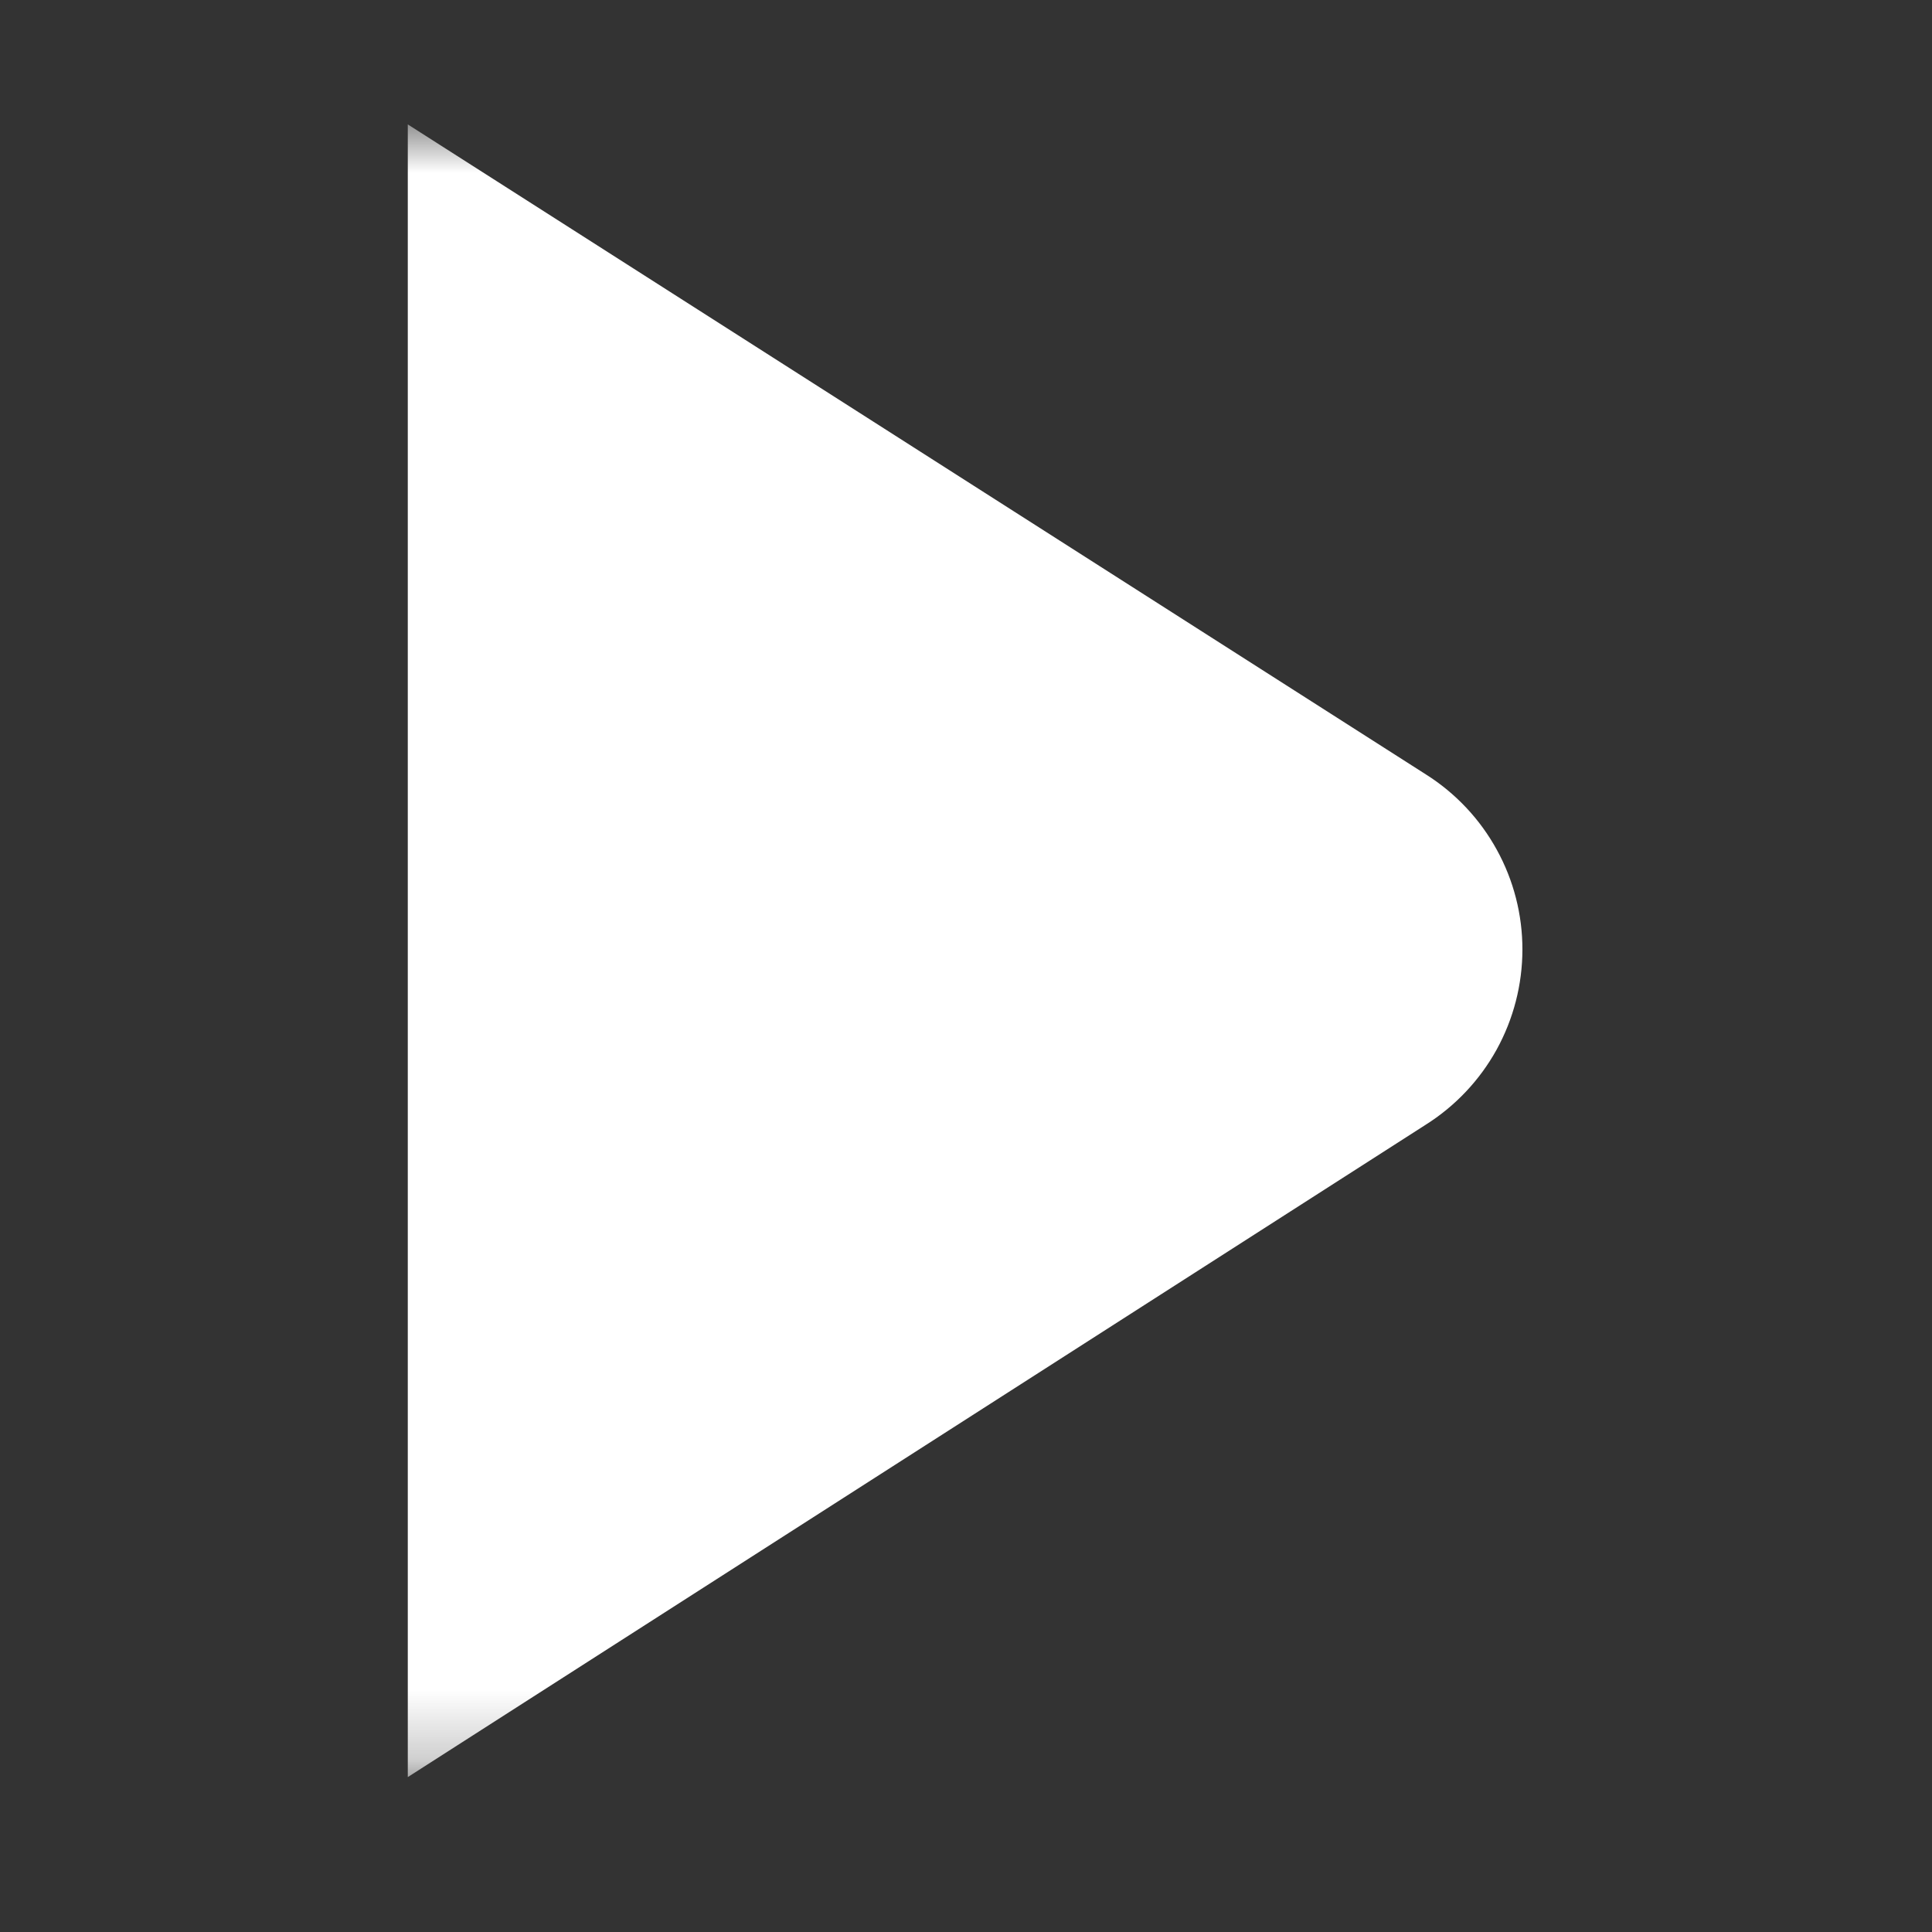 <svg width="28" height="28" viewBox="0 0 28 28" fill="none" xmlns="http://www.w3.org/2000/svg">
    <rect x="0" y="0" width="28" height="28" fill="#333333" stroke="none"/>
    <mask id="mask0_1_37" style="mask-type:luminance" maskUnits="userSpaceOnUse" x="1" y="1"
        width="25" height="25">
        <path d="M25.993 1.755H1.981V25.767H25.993V1.755Z" fill="white" />
    </mask>
    <g mask="url(#mask0_1_37)">
        <path
            d="M20.666 11.224L5.91 1.803V25.755L20.66 16.302C21.089 16.032 21.443 15.658 21.689 15.214C21.934 14.77 22.063 14.272 22.064 13.764C22.065 13.257 21.937 12.758 21.692 12.314C21.448 11.87 21.095 11.495 20.666 11.224Z"
            fill="white" />
    </g>
</svg>